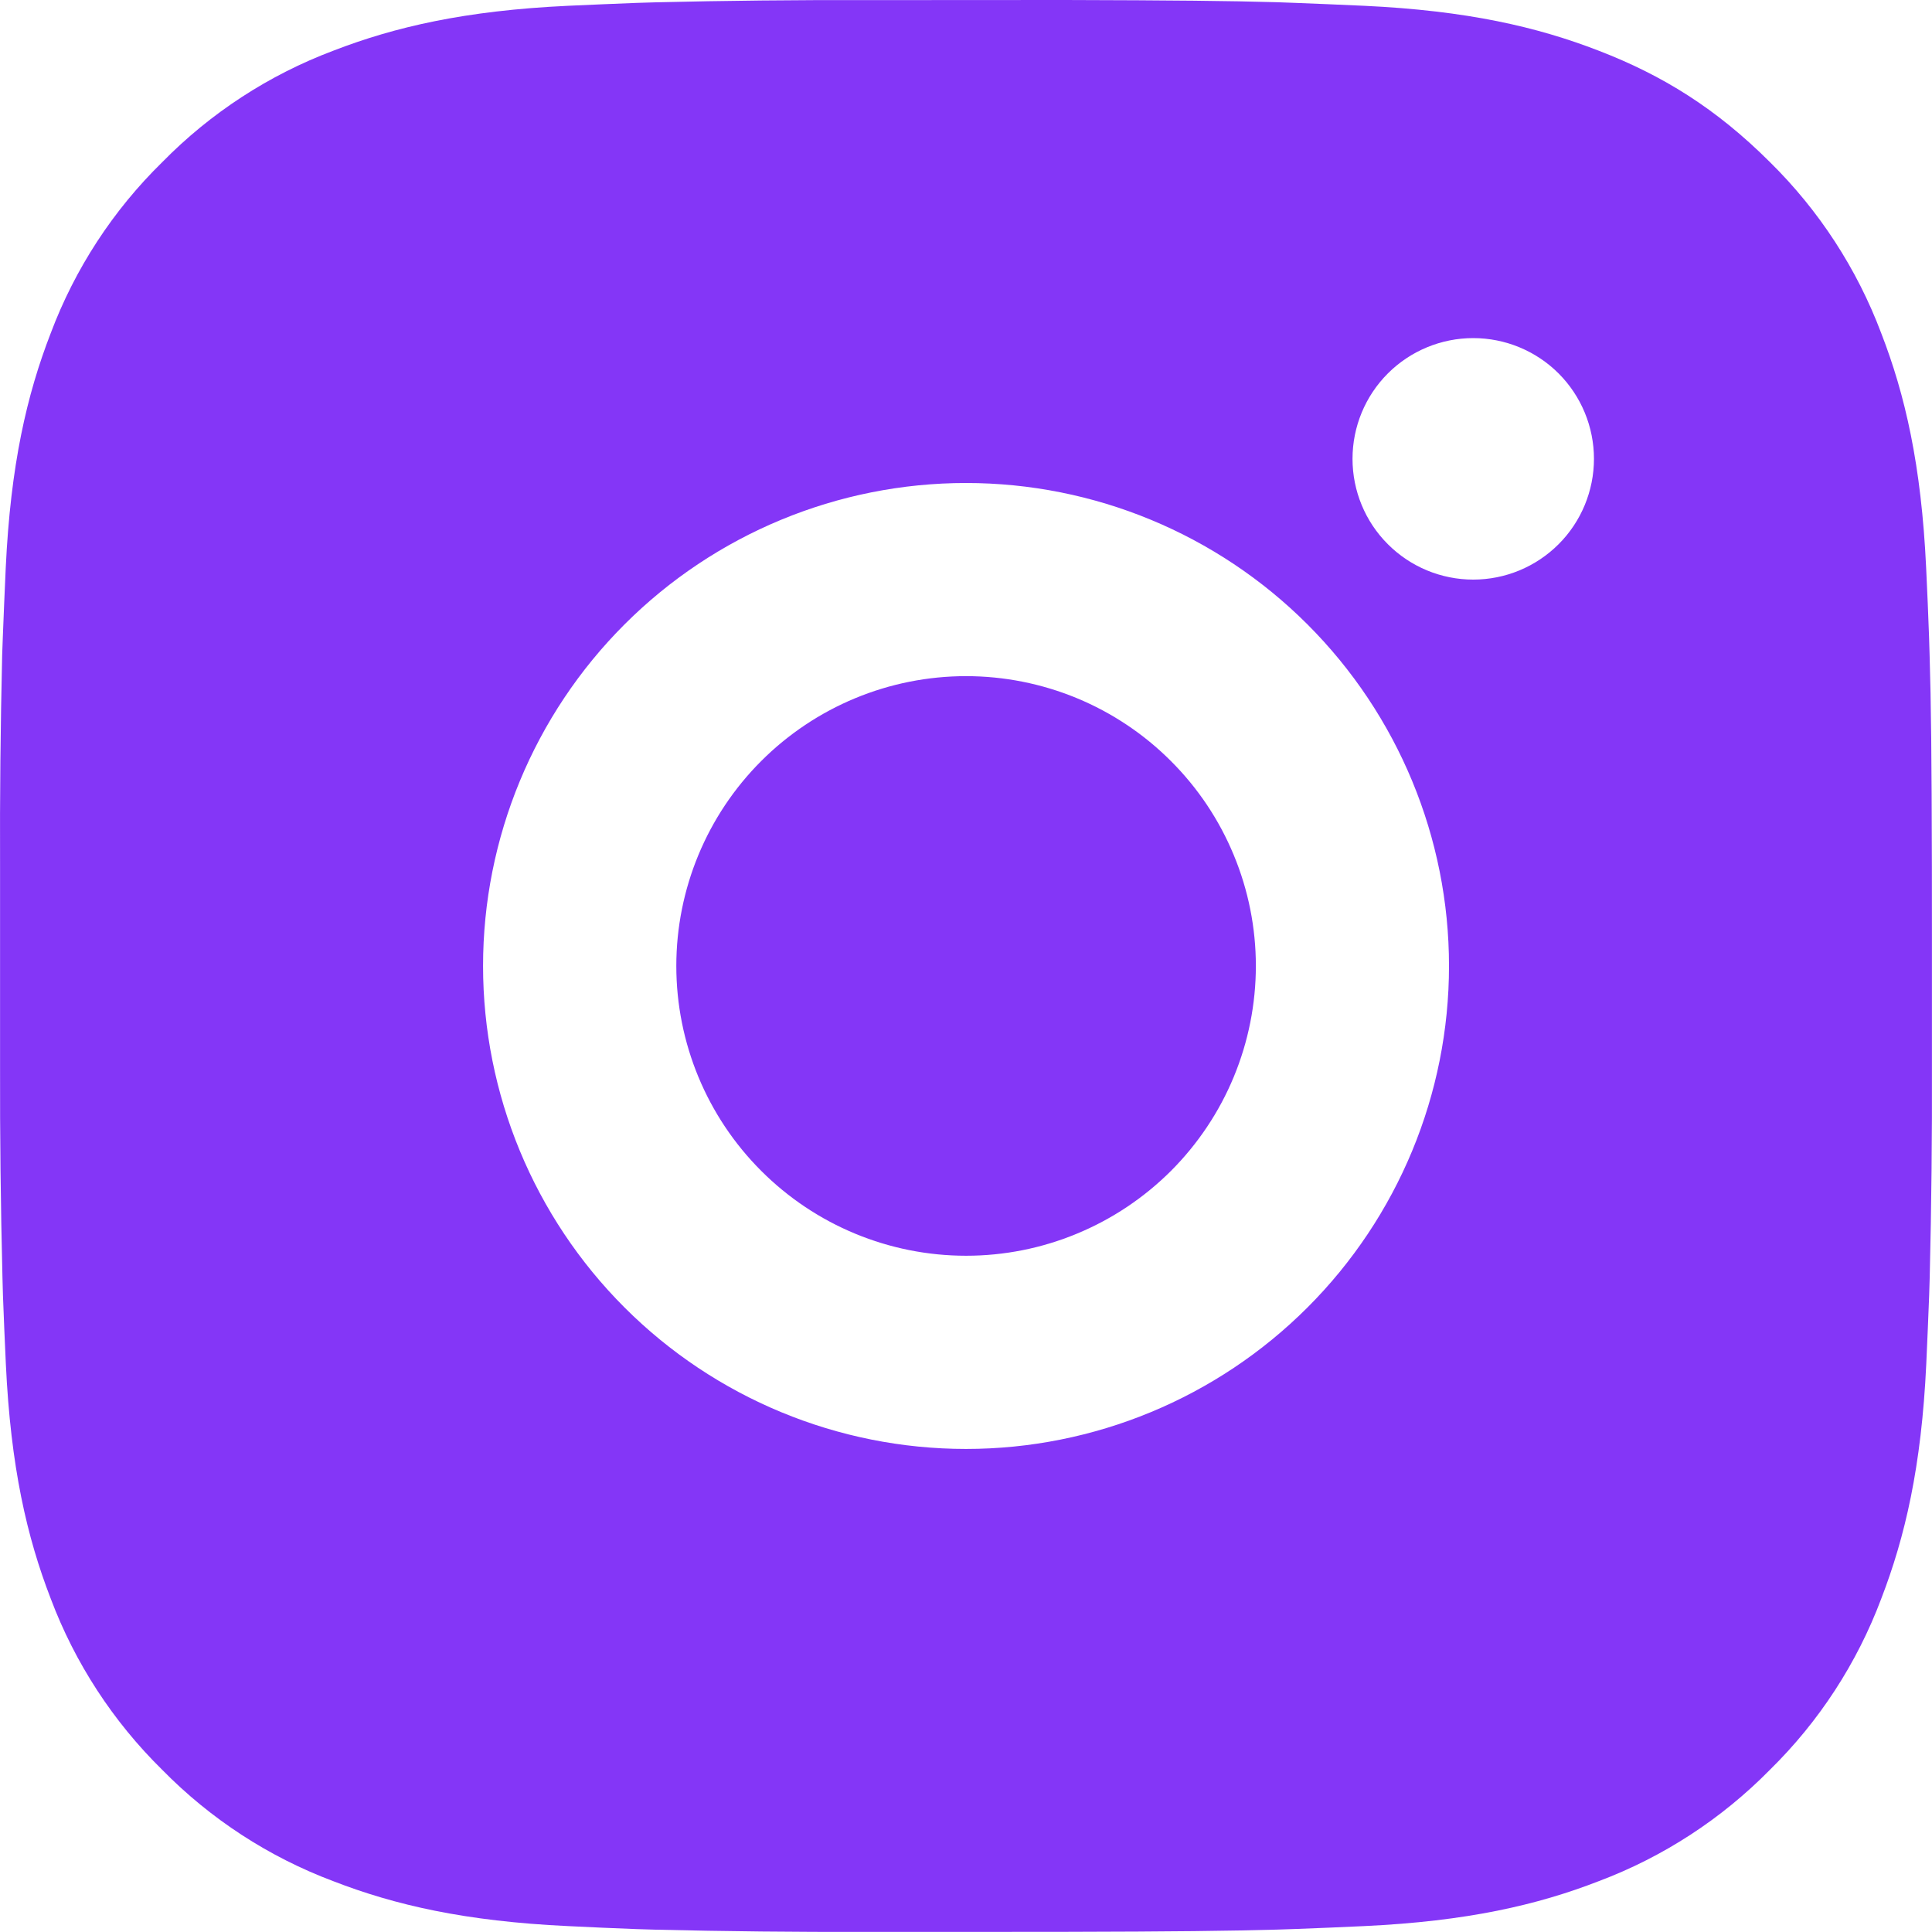 <svg width="34" height="34" viewBox="0 0 34 34" fill="none" xmlns="http://www.w3.org/2000/svg">
<path d="M18.748 0C20.66 0.005 21.631 0.015 22.469 0.039L22.799 0.051C23.179 0.065 23.555 0.082 24.009 0.102C25.818 0.187 27.052 0.473 28.134 0.892C29.256 1.324 30.202 1.909 31.147 2.852C32.011 3.702 32.68 4.73 33.107 5.865C33.527 6.948 33.812 8.182 33.897 9.992C33.918 10.444 33.935 10.82 33.948 11.202L33.958 11.532C33.984 12.369 33.994 13.339 33.998 15.252L33.999 16.52V18.747C34.003 19.987 33.99 21.227 33.96 22.466L33.95 22.796C33.936 23.178 33.919 23.554 33.899 24.006C33.814 25.817 33.525 27.049 33.107 28.134C32.681 29.269 32.012 30.297 31.147 31.146C30.297 32.01 29.269 32.679 28.134 33.106C27.052 33.526 25.818 33.811 24.009 33.896C23.605 33.915 23.202 33.932 22.799 33.947L22.469 33.958C21.631 33.981 20.66 33.993 18.748 33.997L17.48 33.998H15.254C14.014 34.002 12.773 33.989 11.533 33.959L11.203 33.949C10.8 33.934 10.396 33.916 9.993 33.896C8.184 33.811 6.95 33.526 5.866 33.106C4.731 32.68 3.704 32.011 2.855 31.146C1.99 30.296 1.32 29.268 0.893 28.134C0.474 27.051 0.188 25.817 0.103 24.006C0.084 23.603 0.067 23.199 0.052 22.796L0.043 22.466C0.012 21.227 -0.002 19.987 0.001 18.747V15.252C-0.004 14.012 0.009 12.772 0.038 11.532L0.05 11.202C0.064 10.82 0.081 10.444 0.101 9.992C0.186 8.182 0.472 6.949 0.892 5.865C1.319 4.729 1.989 3.701 2.857 2.852C3.705 1.988 4.732 1.319 5.866 0.892C6.95 0.473 8.183 0.187 9.993 0.102C10.445 0.082 10.823 0.065 11.203 0.051L11.533 0.041C12.773 0.011 14.013 -0.002 15.253 0.002L18.748 0ZM17 8.5C14.746 8.5 12.584 9.395 10.99 10.989C9.396 12.583 8.501 14.745 8.501 16.999C8.501 19.253 9.396 21.415 10.99 23.009C12.584 24.603 14.746 25.499 17 25.499C19.254 25.499 21.416 24.603 23.01 23.009C24.604 21.415 25.5 19.253 25.5 16.999C25.5 14.745 24.604 12.583 23.01 10.989C21.416 9.395 19.254 8.5 17 8.5ZM17 11.899C17.67 11.899 18.333 12.031 18.952 12.287C19.57 12.543 20.133 12.919 20.606 13.393C21.08 13.866 21.456 14.428 21.712 15.047C21.969 15.665 22.101 16.329 22.101 16.998C22.101 17.668 21.969 18.331 21.713 18.95C21.457 19.569 21.081 20.131 20.608 20.605C20.134 21.078 19.572 21.454 18.953 21.71C18.335 21.967 17.672 22.099 17.002 22.099C15.649 22.099 14.352 21.562 13.396 20.605C12.439 19.649 11.902 18.352 11.902 16.999C11.902 15.647 12.439 14.35 13.396 13.393C14.352 12.437 15.649 11.899 17.002 11.899M25.926 5.95C25.363 5.95 24.822 6.174 24.424 6.572C24.025 6.971 23.802 7.511 23.802 8.075C23.802 8.638 24.025 9.179 24.424 9.577C24.822 9.976 25.363 10.2 25.926 10.2C26.49 10.2 27.03 9.976 27.429 9.577C27.827 9.179 28.051 8.638 28.051 8.075C28.051 7.511 27.827 6.971 27.429 6.572C27.03 6.174 26.49 5.95 25.926 5.95Z" fill="#8436F7"/>
</svg>
